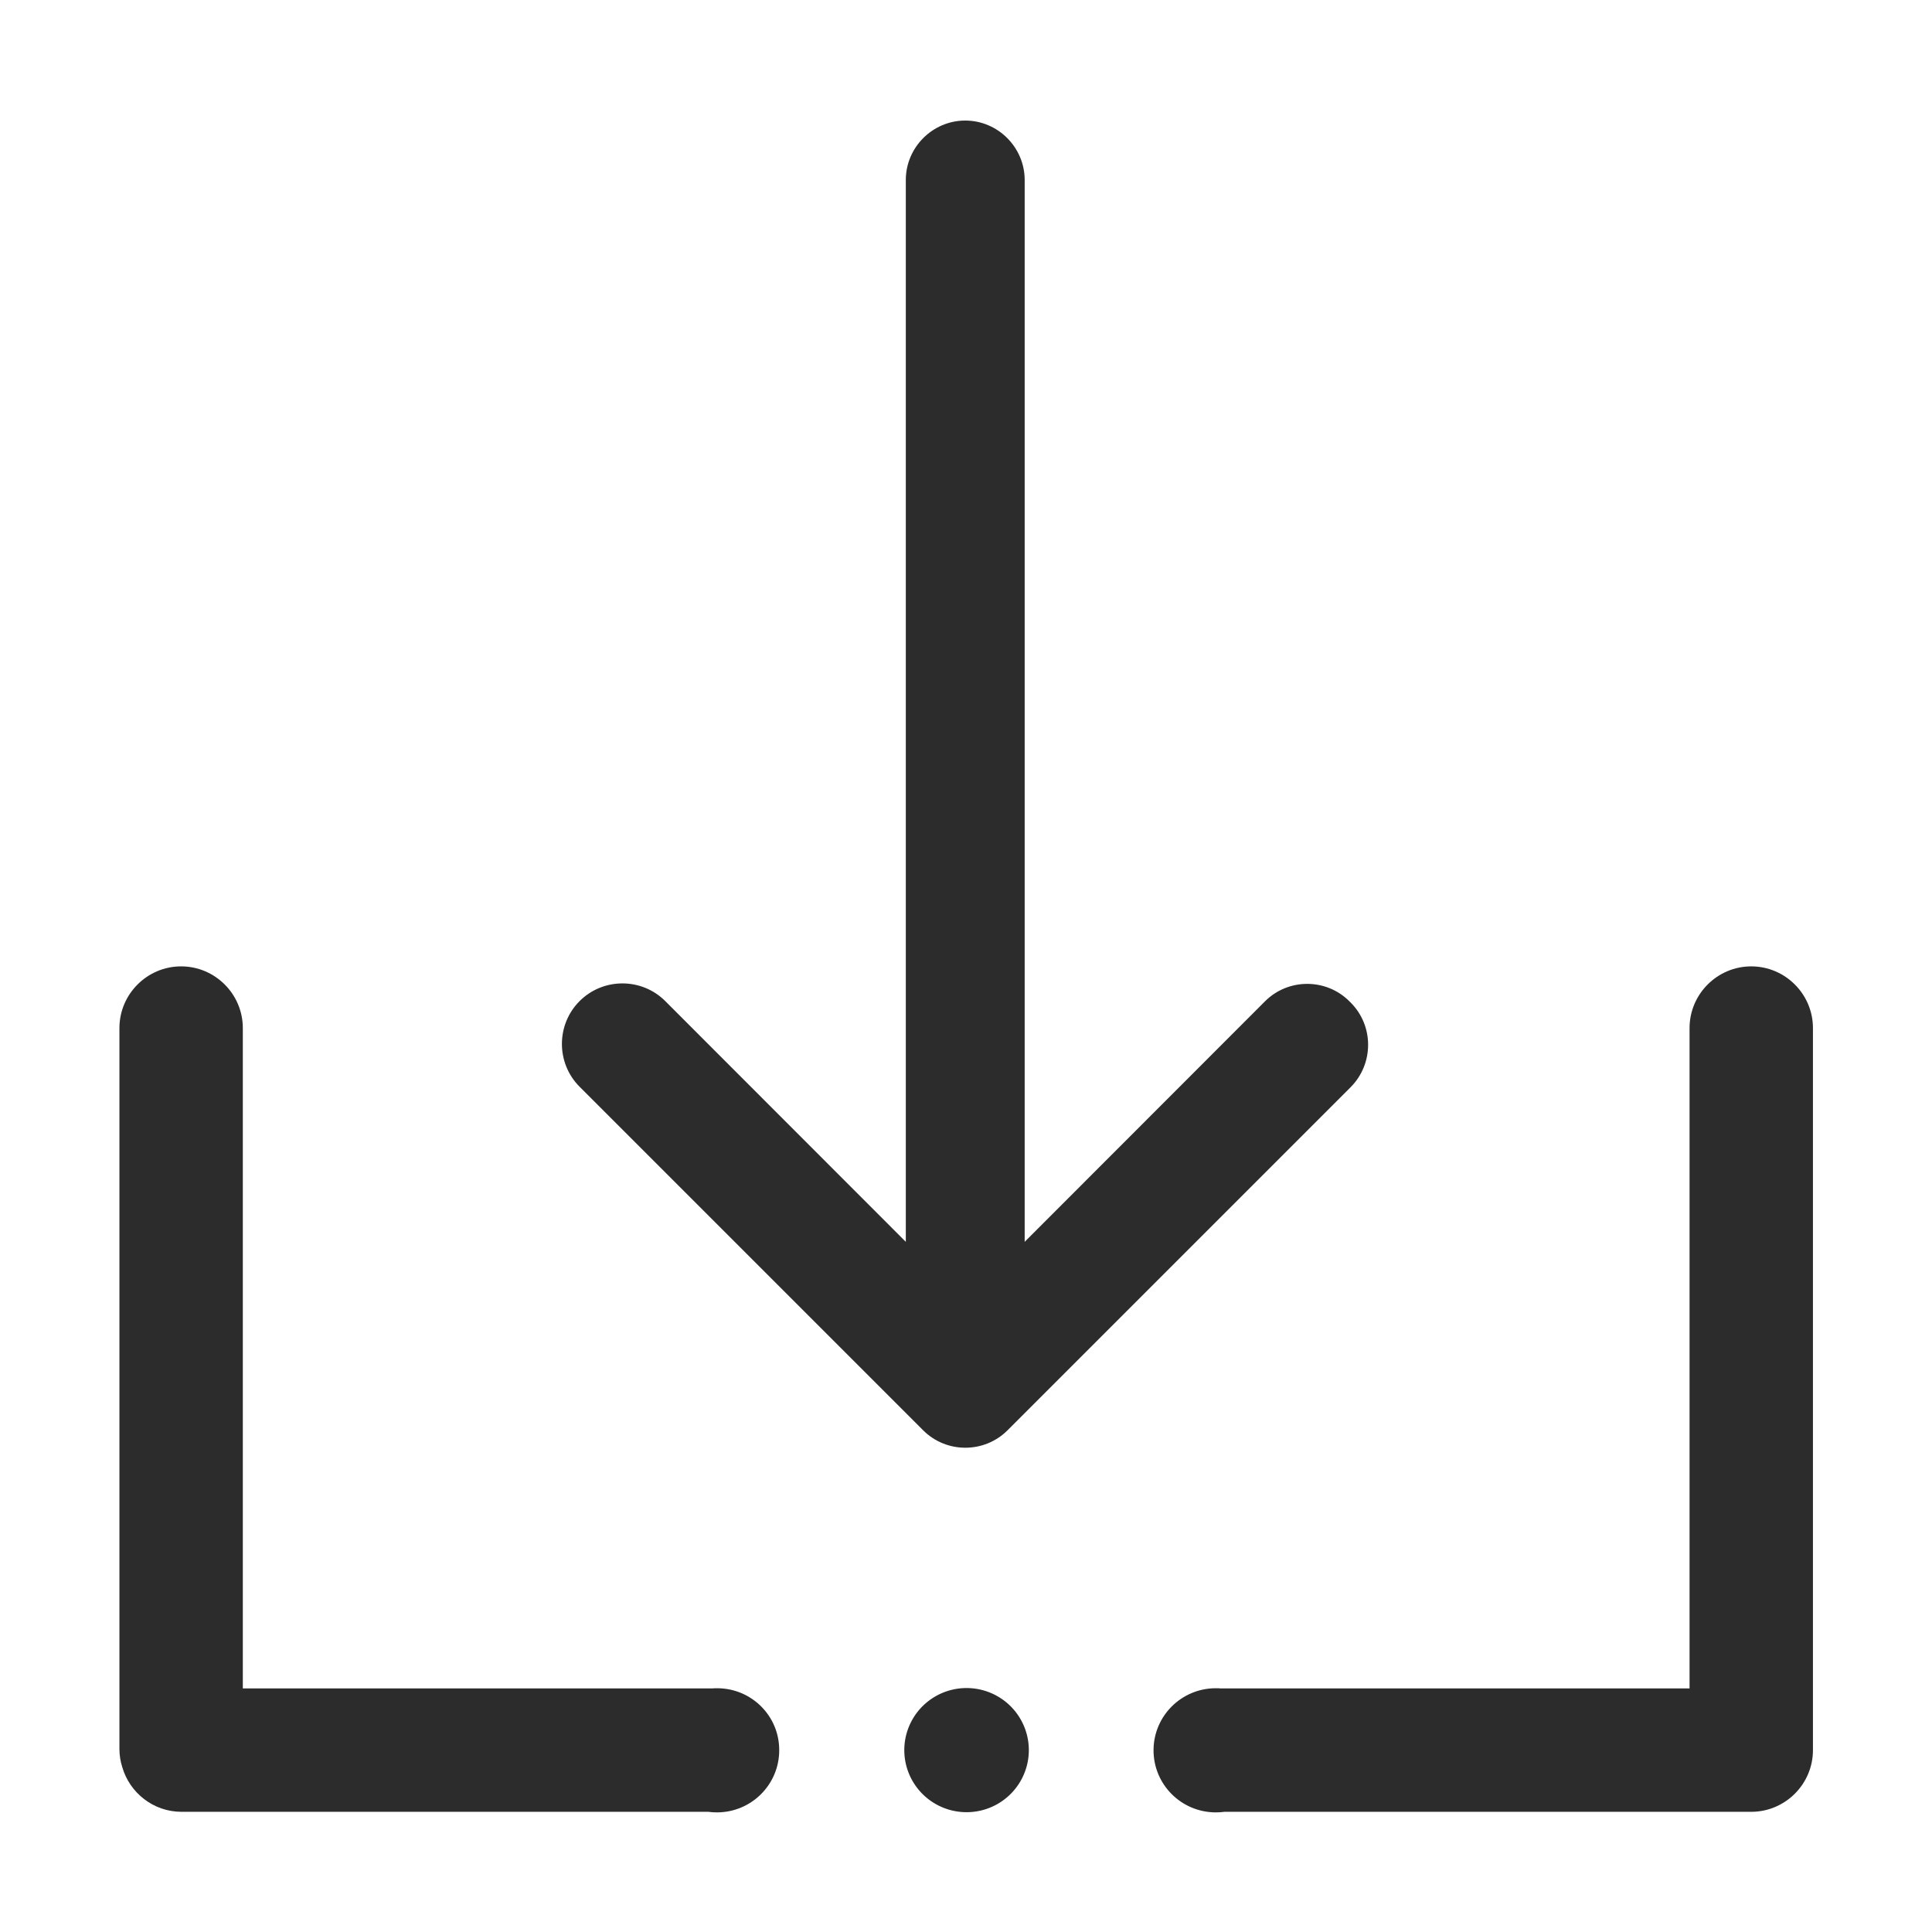 <?xml version="1.0" standalone="no"?><!DOCTYPE svg PUBLIC "-//W3C//DTD SVG 1.1//EN" "http://www.w3.org/Graphics/SVG/1.1/DTD/svg11.dtd"><svg class="icon" width="200px" height="200.00px" viewBox="0 0 1024 1024" version="1.1" xmlns="http://www.w3.org/2000/svg"><path fill="#2c2c2c" d="M488.5 757.3l0.1 0.1 0.7 0.7c12.3 12.3 32.4 12.3 44.7 0l181.9-181.9c12.3-12.4 12.3-32.5 0-44.8l-0.7-0.7c-12.3-12.3-32.4-12.3-44.7 0L543.1 658.2V95.4c0-17.3-14.2-31.5-31.5-31.5s-31.5 14.2-31.5 31.5v562.8L352.6 530.6c-12.5-12.5-32.9-12.5-45.4 0s-12.5 32.9 0 45.4l181.3 181.3zM960.9 544.9c0-18-14.7-32.7-32.7-32.7s-32.7 14.7-32.7 32.7v350H647c-0.9-0.1-1.7-0.1-2.6-0.1-18.2 0-33 14.7-33 32.9s14.8 32.9 33 32.9c1.6 0 3.1-0.1 4.6-0.3h279.2c18 0 32.7-14.7 32.7-32.7v-0.4V544.9z"  /><path fill="#2c2c2c" d="M479.3 927.6a33 32.9 0 1 0 66 0 33 32.9 0 1 0-66 0Z"  /><path fill="#2c2c2c" d="M380.1 894.8c-0.9 0-1.7 0-2.6 0.1H128.7v-350c0-18-14.7-32.7-32.7-32.7s-32.7 14.7-32.7 32.7v382c0 3.4 0.5 6.6 1.5 9.7 3.9 13.6 16.5 23.7 31.4 23.7h279.2c1.5 0.2 3 0.3 4.6 0.3 18.2 0 33-14.7 33-32.9 0.1-18.2-14.7-32.9-32.9-32.9z"  /></svg>